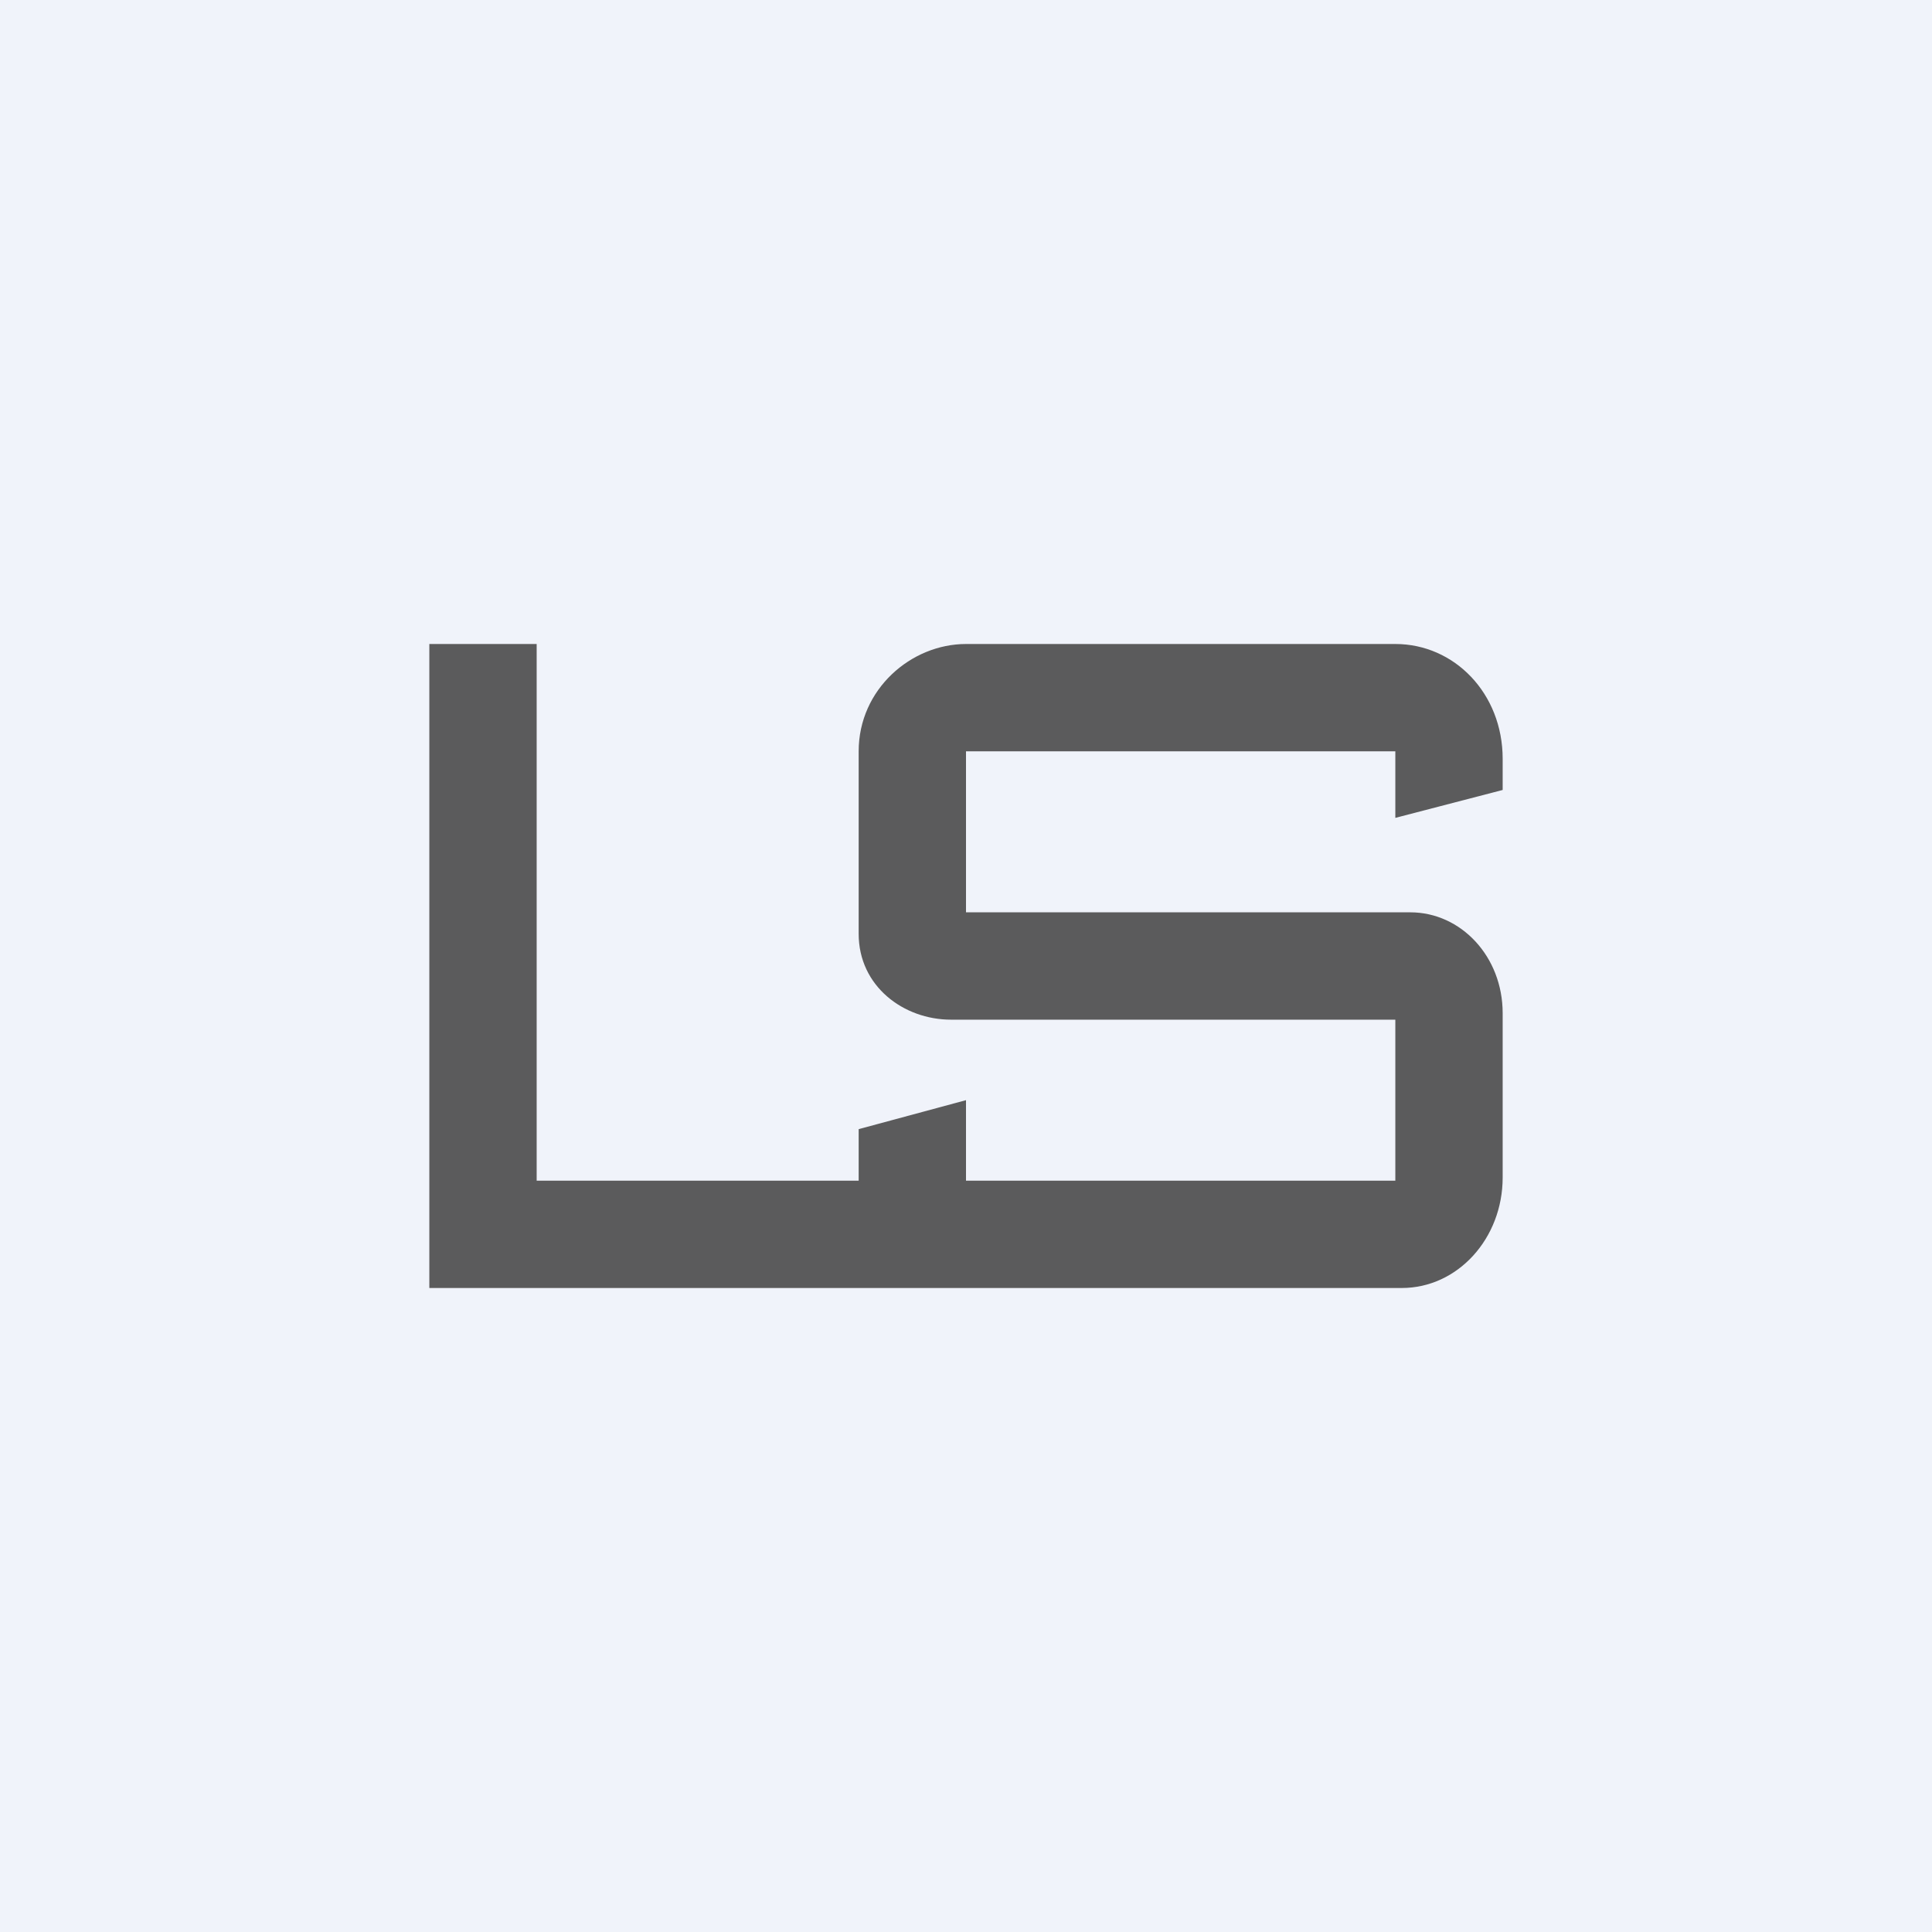 <!-- by TradingView --><svg width="18" height="18" viewBox="0 0 18 18" xmlns="http://www.w3.org/2000/svg"><path fill="#F0F3FA" d="M0 0h18v18H0z"/><path d="M4 12V6h1v5h3v-.48l1-.27V11h4V9.5H8.86c-.44 0-.86-.31-.86-.8V7c0-.58.49-1 1-1h4c.55 0 1 .46 1 1.07v.29l-1 .26V7H9v1.5h4.14c.47 0 .86.41.86.94v1.53c0 .57-.42 1.03-.94 1.03H4Z" fill="#5B5B5C"/></svg>